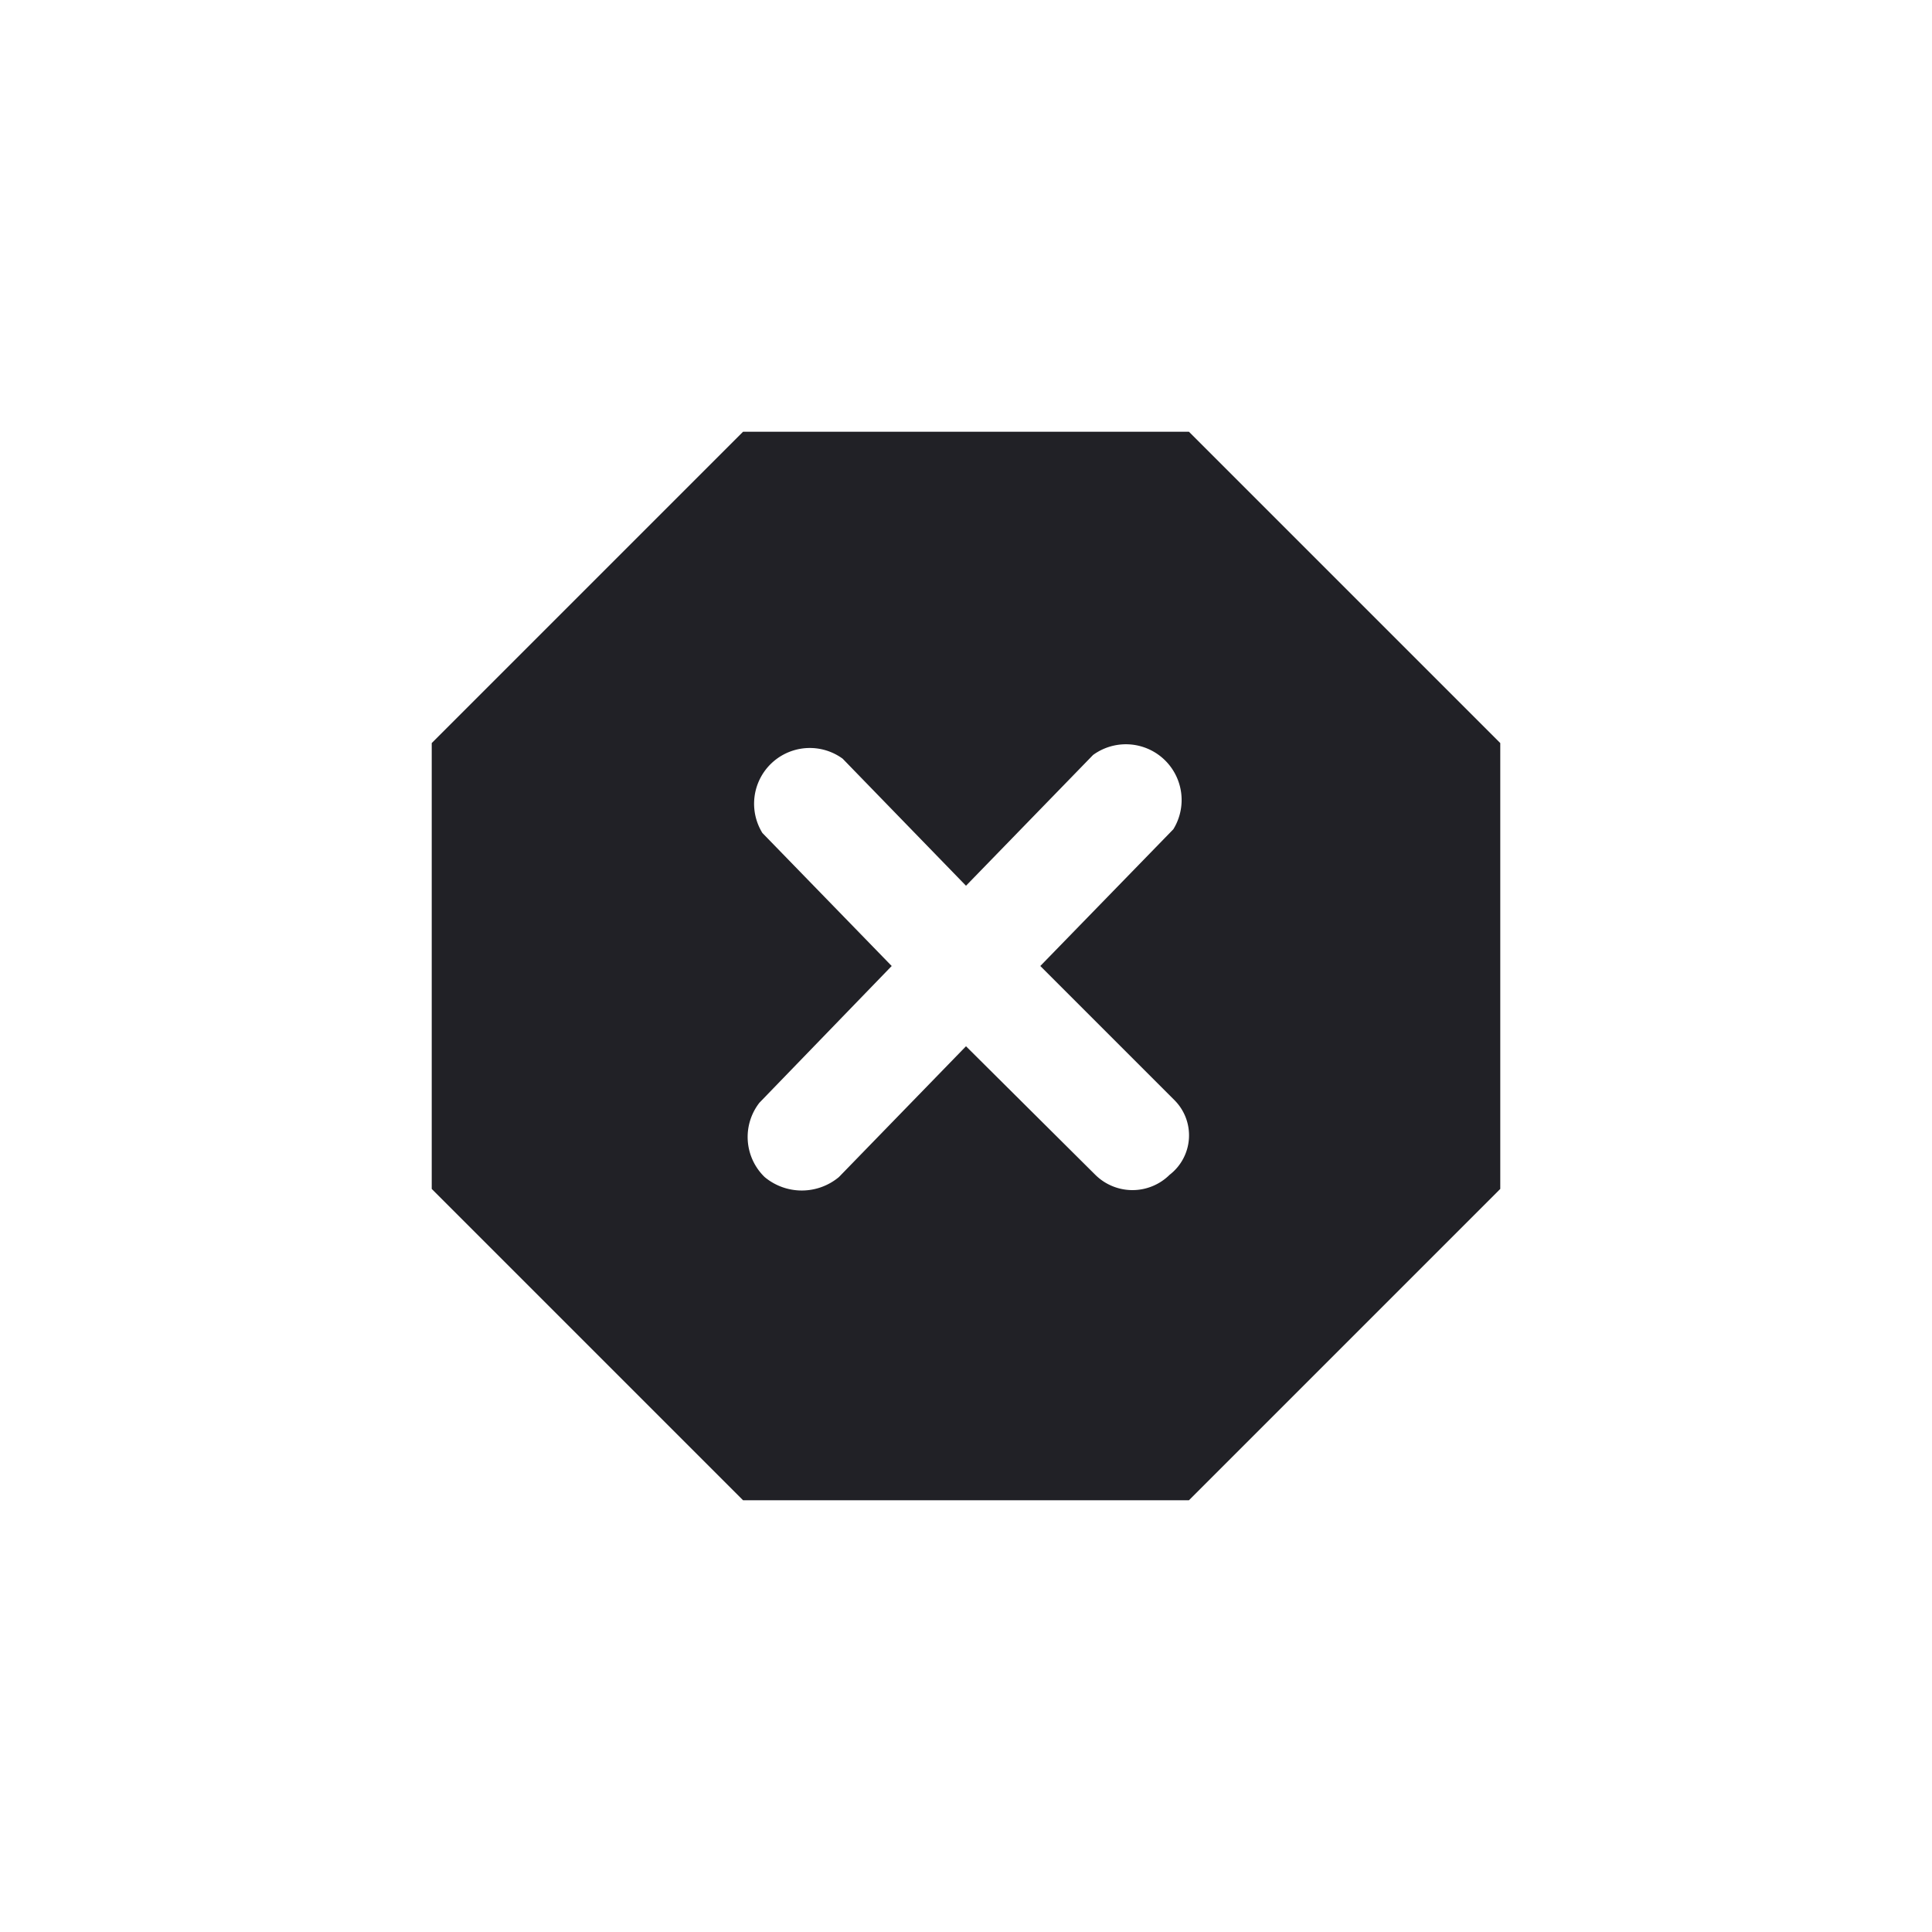 <svg id="expanded" xmlns="http://www.w3.org/2000/svg" viewBox="0 0 26 26"><defs><style>.cls-1{fill:#212126;}</style></defs><title>icon</title><path class="cls-1" d="M16,5.81H10L5.81,10v6L10,20.19h6L20.19,16V10Zm-.19,9a.67.67,0,0,1-.07,1,.71.71,0,0,1-1,0L13,14.08l-1.71,1.76a.78.78,0,0,1-1,0,.75.75,0,0,1-.07-1L12,13l-1.74-1.79a.75.75,0,0,1,1.08-1L13,11.92l1.71-1.76a.75.75,0,0,1,1.08,1L14,13Z"/></svg>